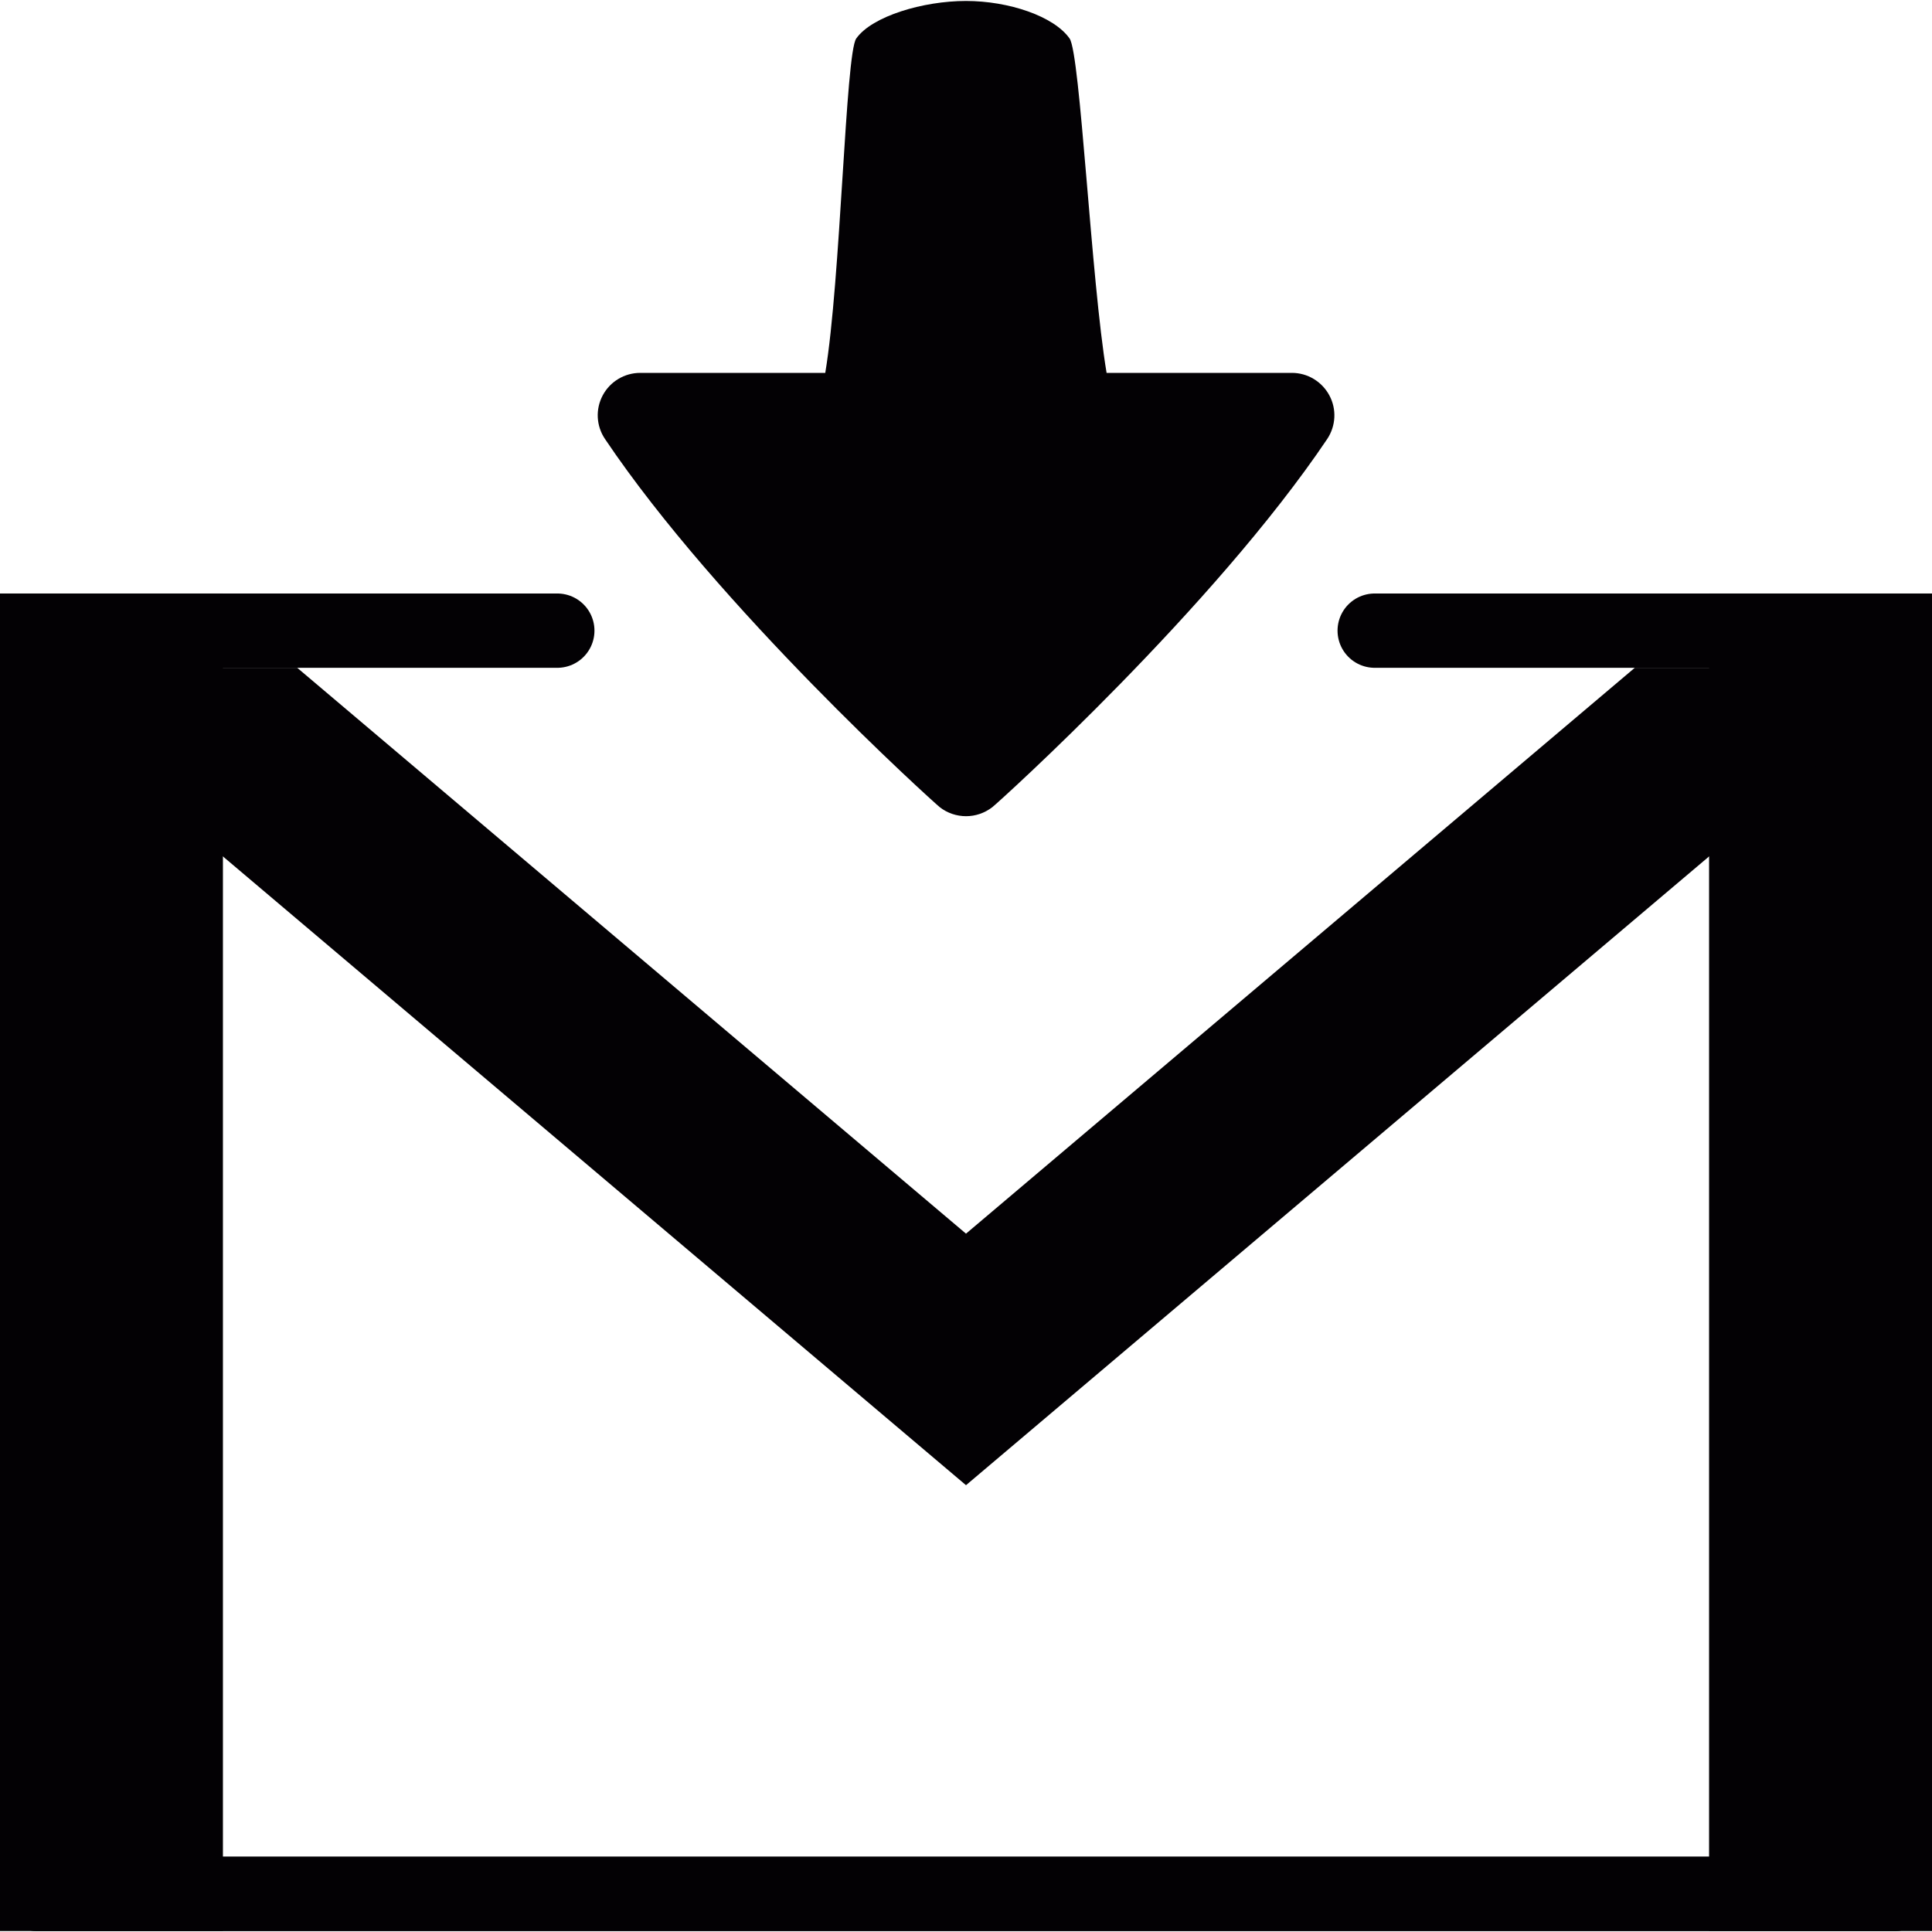 <?xml version="1.0" encoding="iso-8859-1"?>
<!-- Generator: Adobe Illustrator 18.1.1, SVG Export Plug-In . SVG Version: 6.00 Build 0)  -->
<svg version="1.1" id="Capa_1" xmlns="http://www.w3.org/2000/svg" xmlns:xlink="http://www.w3.org/1999/xlink" x="0px" y="0px"
	 viewBox="0 0 26 26" style="enable-background:new 0 0 26 26;" xml:space="preserve">
<g>
	<polyline style="fill:none;stroke:#030104;stroke-linecap:round;stroke-linejoin:round;stroke-miterlimit:10;" points="0.5,8.487 
		0.5,25.487 25.5,25.487 25.5,8.487 	"/>
	<polyline style="fill:none;stroke:#030104;stroke-linecap:round;stroke-linejoin:round;stroke-miterlimit:10;" points="7.5,8.487 
		0.5,8.487 0.5,25.487 25.5,25.487 25.5,8.487 18.5,8.487 	"/>
	<rect y="7.987" style="fill:#030104;" width="3" height="18"/>
	<rect x="23" y="7.987" style="fill:#030104;" width="3" height="18"/>
	<polygon style="fill:#030104;" points="26,8.987 22,8.987 13,16.602 4,8.987 0,8.987 13,19.987 	"/>
	<path style="fill:#030104;" d="M13.355,10.862c-0.105,0.081-0.229,0.122-0.354,0.122c-0.126,0-0.252-0.041-0.355-0.122
		c-0.1-0.081-2.979-2.684-4.504-4.954c-0.119-0.176-0.13-0.401-0.031-0.587s0.293-0.303,0.505-0.303h2.49
		c0.209-1.247,0.272-4.296,0.417-4.5C11.736,0.217,12.425,0.013,13,0.013c0.573,0,1.182,0.204,1.394,0.505
		c0.145,0.204,0.289,3.253,0.498,4.5h2.494c0.211,0,0.404,0.117,0.504,0.303s0.088,0.411-0.029,0.587
		C16.334,8.178,13.457,10.781,13.355,10.862z"/>
</g>
<g>
</g>
<g>
</g>
<g>
</g>
<g>
</g>
<g>
</g>
<g>
</g>
<g>
</g>
<g>
</g>
<g>
</g>
<g>
</g>
<g>
</g>
<g>
</g>
<g>
</g>
<g>
</g>
<g>
</g>
</svg>
